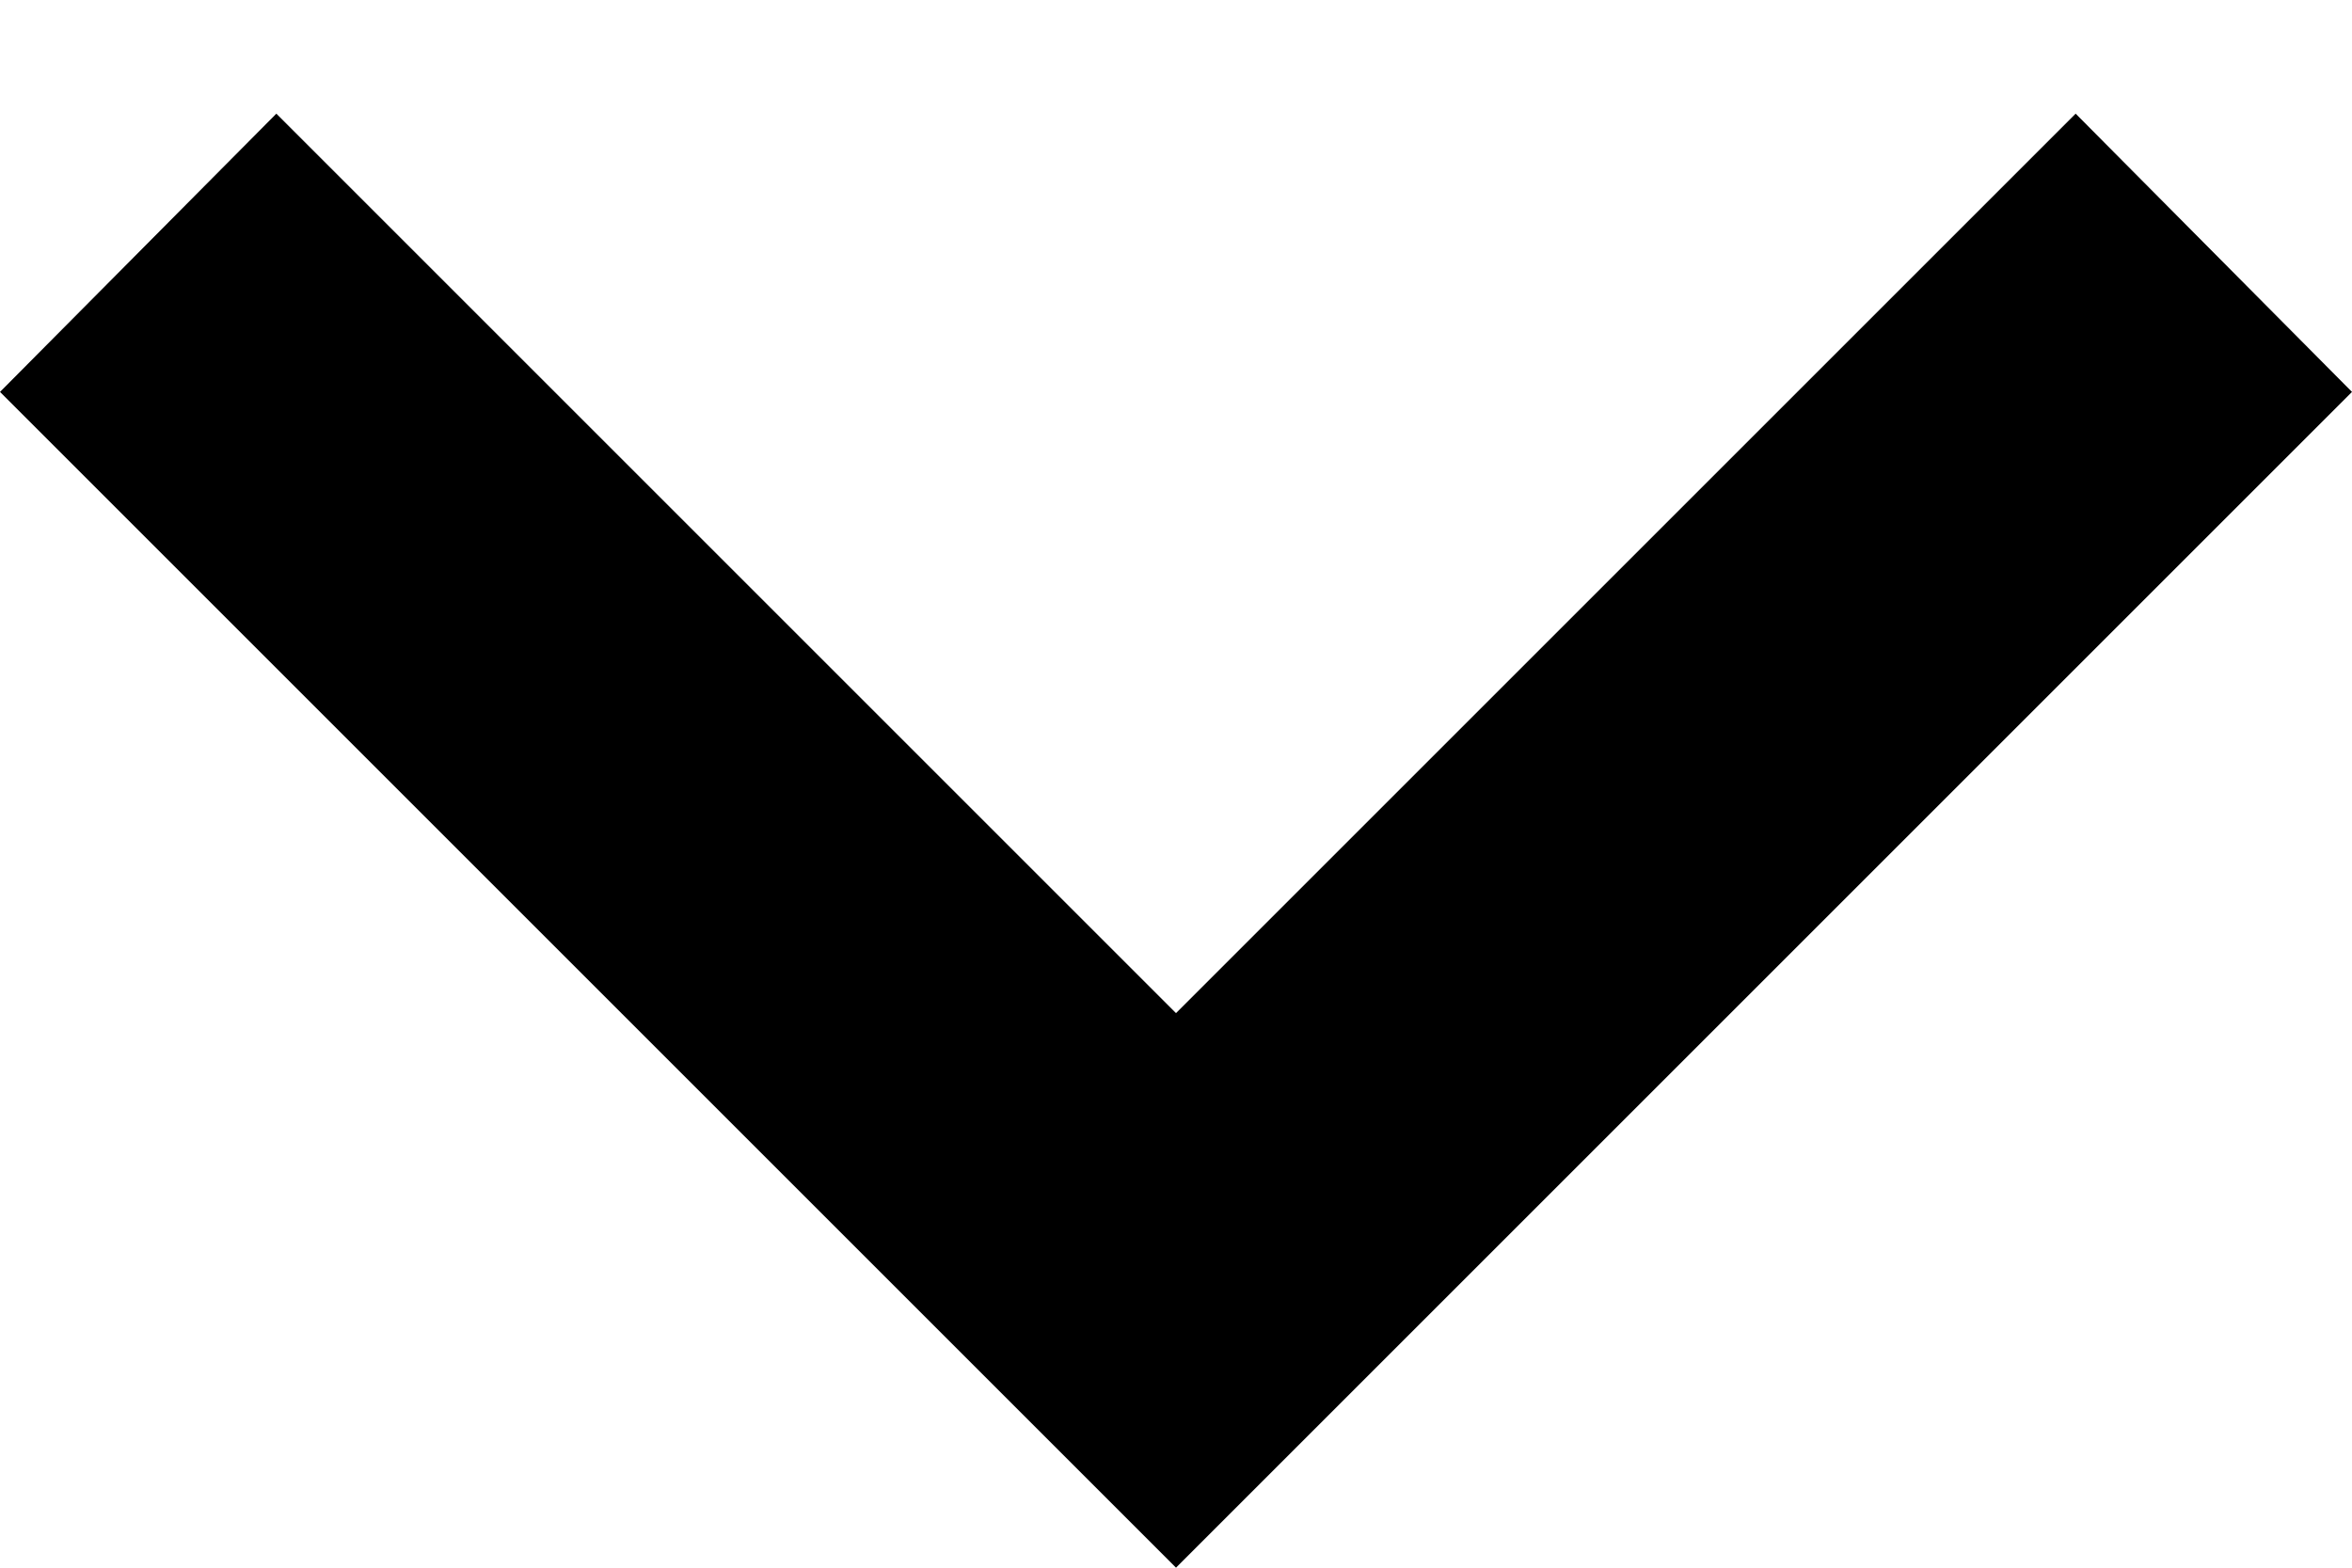 <?xml version="1.0" encoding="UTF-8"?>
<svg width="12px" height="8px" viewBox="0 0 12 8" version="1.1" xmlns="http://www.w3.org/2000/svg" xmlns:xlink="http://www.w3.org/1999/xlink">
  <!-- Generator: sketchtool 50.2 (55047) - http://www.bohemiancoding.com/sketch -->
  <title>B95A021A-1CA8-4C02-B080-F10660E8DF05</title>
  <desc>Created with sketchtool.</desc>
  <defs></defs>
  <g id="Admin-Panel" stroke="none" stroke-width="1" fill="none" fill-rule="evenodd">
    <g id="Admin-Reports" transform="translate(-505, -435)" fill="black" fill-rule="nonzero">
      <g id="Group-22" transform="translate(180, 425)">
        <g id="Group-21" transform="translate(276, 5)">
          <g id="Group-17" transform="translate(13, 0)">
            <g id="Group-11">
              <polygon id="arrow_down" points="37.41 5.58 42 10.17 46.59 5.58 48 7 42 13 36 7"></polygon>
            </g>
          </g>
        </g>
      </g>
    </g>
  </g>
</svg>